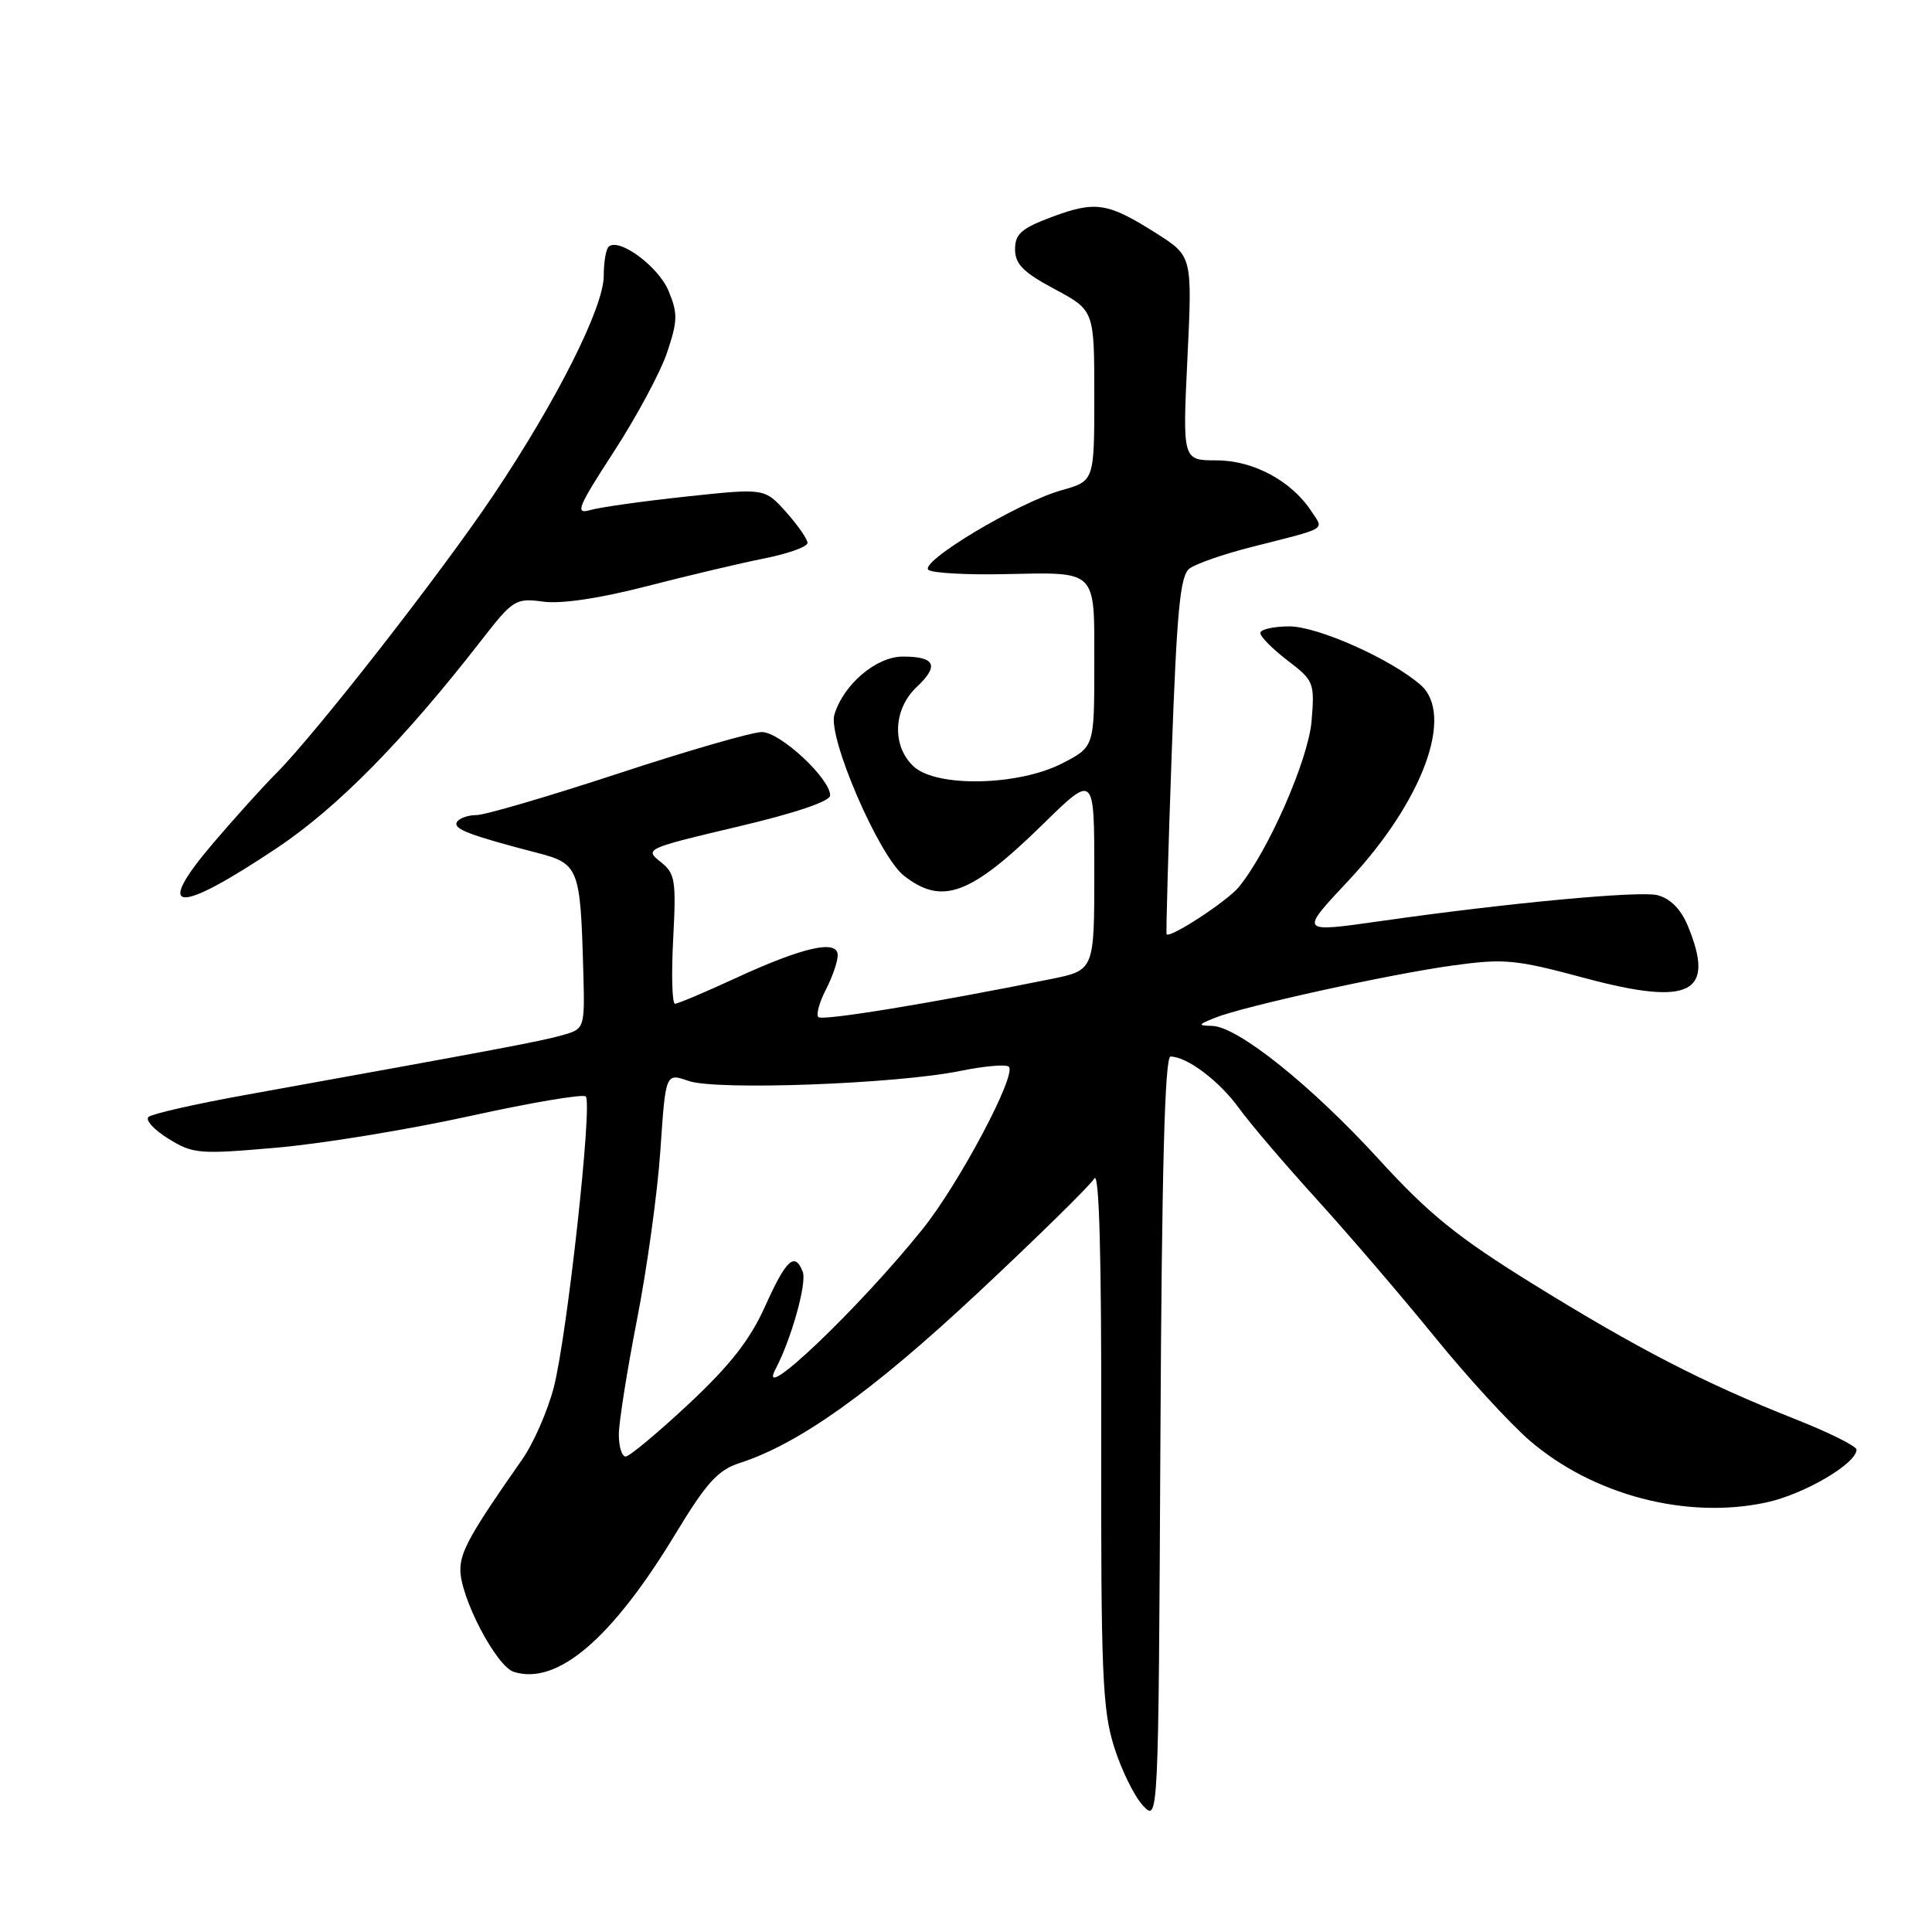 <?xml version="1.0" encoding="UTF-8" standalone="no"?>
<!DOCTYPE svg PUBLIC "-//W3C//DTD SVG 1.1//EN" "http://www.w3.org/Graphics/SVG/1.1/DTD/svg11.dtd" >
<svg xmlns="http://www.w3.org/2000/svg" xmlns:xlink="http://www.w3.org/1999/xlink" version="1.1" viewBox="0 0 256 256">
 <g >
 <path fill="currentColor"
d=" M 155.10 140.00 C 157.28 140.00 161.56 143.23 164.16 146.82 C 165.62 148.85 170.30 154.32 174.55 159.00 C 178.80 163.68 185.79 171.84 190.09 177.13 C 194.39 182.43 200.07 188.62 202.70 190.89 C 211.11 198.12 223.46 201.35 234.02 199.09 C 239.04 198.01 246.00 193.94 246.00 192.08 C 246.00 191.62 242.29 189.78 237.75 187.99 C 225.75 183.23 217.07 178.76 203.18 170.17 C 193.11 163.93 189.38 160.92 182.68 153.59 C 173.78 143.85 164.03 136.04 160.64 135.94 C 158.67 135.88 158.70 135.79 161.00 134.86 C 164.75 133.35 183.90 129.13 192.44 127.94 C 199.34 126.99 200.79 127.12 210.00 129.60 C 224.02 133.36 227.38 131.64 223.61 122.60 C 222.70 120.44 221.30 119.04 219.60 118.61 C 217.22 118.02 199.74 119.65 183.00 122.04 C 172.11 123.58 172.16 123.65 178.73 116.63 C 188.54 106.14 192.74 94.73 188.25 90.77 C 184.38 87.36 174.62 83.00 170.86 83.00 C 168.74 83.00 167.00 83.40 167.00 83.88 C 167.00 84.37 168.63 86.00 170.61 87.52 C 174.10 90.18 174.21 90.46 173.79 95.55 C 173.36 100.67 168.04 112.81 164.13 117.56 C 162.59 119.43 154.94 124.42 154.58 123.79 C 154.49 123.63 154.79 112.93 155.25 100.00 C 155.94 80.87 156.37 76.28 157.61 75.34 C 158.44 74.71 162.13 73.42 165.81 72.49 C 176.14 69.86 175.43 70.29 173.76 67.74 C 171.13 63.72 166.06 61.00 161.20 61.00 C 156.69 61.00 156.69 61.00 157.34 47.47 C 157.99 33.95 157.99 33.95 153.24 30.93 C 146.81 26.85 145.20 26.59 139.45 28.72 C 135.35 30.25 134.50 30.99 134.50 33.03 C 134.50 34.99 135.59 36.09 139.75 38.31 C 145.00 41.13 145.00 41.13 145.00 52.43 C 145.00 63.74 145.00 63.74 140.69 64.95 C 134.92 66.56 121.54 74.60 123.06 75.54 C 123.70 75.93 128.13 76.18 132.91 76.08 C 145.56 75.83 145.00 75.27 145.00 88.09 C 145.00 98.96 145.00 98.96 140.75 101.15 C 134.98 104.12 124.18 104.36 121.11 101.60 C 118.16 98.93 118.32 93.98 121.47 91.03 C 124.48 88.20 123.93 87.00 119.63 87.00 C 116.11 87.00 111.77 90.68 110.56 94.70 C 109.66 97.68 116.46 113.43 119.77 116.03 C 124.83 120.01 128.60 118.61 138.25 109.16 C 145.00 102.55 145.00 102.55 145.00 115.56 C 145.00 128.57 145.00 128.57 139.25 129.73 C 123.47 132.92 108.96 135.30 108.44 134.77 C 108.12 134.45 108.56 132.82 109.43 131.14 C 110.29 129.47 111.00 127.41 111.00 126.57 C 111.00 124.44 106.40 125.48 97.34 129.67 C 93.37 131.50 89.82 133.00 89.44 133.00 C 89.06 133.00 88.95 129.15 89.20 124.43 C 89.61 116.56 89.47 115.73 87.49 114.17 C 85.38 112.51 85.67 112.39 97.66 109.56 C 105.36 107.75 110.00 106.18 110.00 105.40 C 110.00 103.15 103.37 97.00 100.95 97.00 C 99.68 97.00 91.11 99.47 81.91 102.50 C 72.71 105.52 64.27 108.00 63.15 108.00 C 62.03 108.00 60.86 108.41 60.55 108.92 C 59.99 109.83 62.15 110.66 71.23 113.02 C 76.67 114.43 76.91 115.03 77.28 128.41 C 77.50 136.32 77.50 136.32 74.50 137.17 C 71.74 137.96 66.61 138.93 32.50 145.09 C 25.90 146.28 20.13 147.59 19.68 148.00 C 19.22 148.41 20.41 149.71 22.32 150.89 C 25.59 152.91 26.39 152.97 36.68 152.07 C 42.67 151.55 54.19 149.66 62.28 147.88 C 70.36 146.10 77.27 144.93 77.62 145.29 C 78.53 146.20 75.14 177.03 73.38 183.83 C 72.57 186.95 70.69 191.24 69.21 193.36 C 62.41 203.07 61.00 205.57 61.00 208.00 C 61.00 211.70 65.76 220.79 68.08 221.53 C 73.83 223.35 81.07 217.17 89.50 203.25 C 93.60 196.47 95.13 194.79 98.00 193.86 C 105.89 191.32 115.55 184.42 129.53 171.35 C 137.48 163.92 144.44 157.08 144.99 156.17 C 145.65 155.04 145.96 166.16 145.92 190.19 C 145.87 221.56 146.07 226.55 147.62 231.45 C 148.58 234.51 150.30 238.02 151.44 239.24 C 153.50 241.45 153.50 241.45 153.76 190.73 C 153.94 155.04 154.34 140.00 155.10 140.00 Z  M 36.73 112.34 C 44.73 106.99 53.48 98.10 63.77 84.86 C 67.98 79.44 68.31 79.23 71.98 79.72 C 74.37 80.05 79.49 79.28 85.65 77.69 C 91.07 76.29 98.09 74.63 101.25 74.00 C 104.41 73.37 107.00 72.45 107.00 71.94 C 107.00 71.44 105.72 69.60 104.16 67.85 C 101.32 64.68 101.32 64.68 90.91 65.80 C 85.18 66.41 79.46 67.22 78.19 67.59 C 76.16 68.18 76.56 67.21 81.32 59.88 C 84.32 55.27 87.50 49.35 88.39 46.72 C 89.80 42.51 89.83 41.52 88.58 38.53 C 87.22 35.27 81.93 31.40 80.63 32.71 C 80.28 33.05 80.00 34.78 80.00 36.55 C 80.00 40.71 73.78 53.08 65.39 65.59 C 58.44 75.96 41.75 97.33 36.54 102.53 C 34.87 104.20 31.16 108.31 28.30 111.66 C 20.27 121.07 23.30 121.32 36.73 112.34 Z  M 82.00 190.08 C 82.00 188.48 83.09 181.61 84.41 174.83 C 85.74 168.05 87.14 157.93 87.51 152.34 C 88.20 142.17 88.20 142.17 91.24 143.23 C 94.92 144.52 118.83 143.63 127.27 141.90 C 130.45 141.25 133.33 141.00 133.68 141.35 C 134.74 142.41 127.11 156.79 122.28 162.82 C 113.93 173.25 100.12 186.42 102.75 181.44 C 104.84 177.48 106.94 170.01 106.37 168.53 C 105.33 165.82 104.17 166.88 101.40 173.05 C 99.38 177.54 96.77 180.88 91.24 186.05 C 87.15 189.87 83.39 193.00 82.90 193.00 C 82.40 193.00 82.00 191.69 82.00 190.08 Z "/>
</g>
</svg>